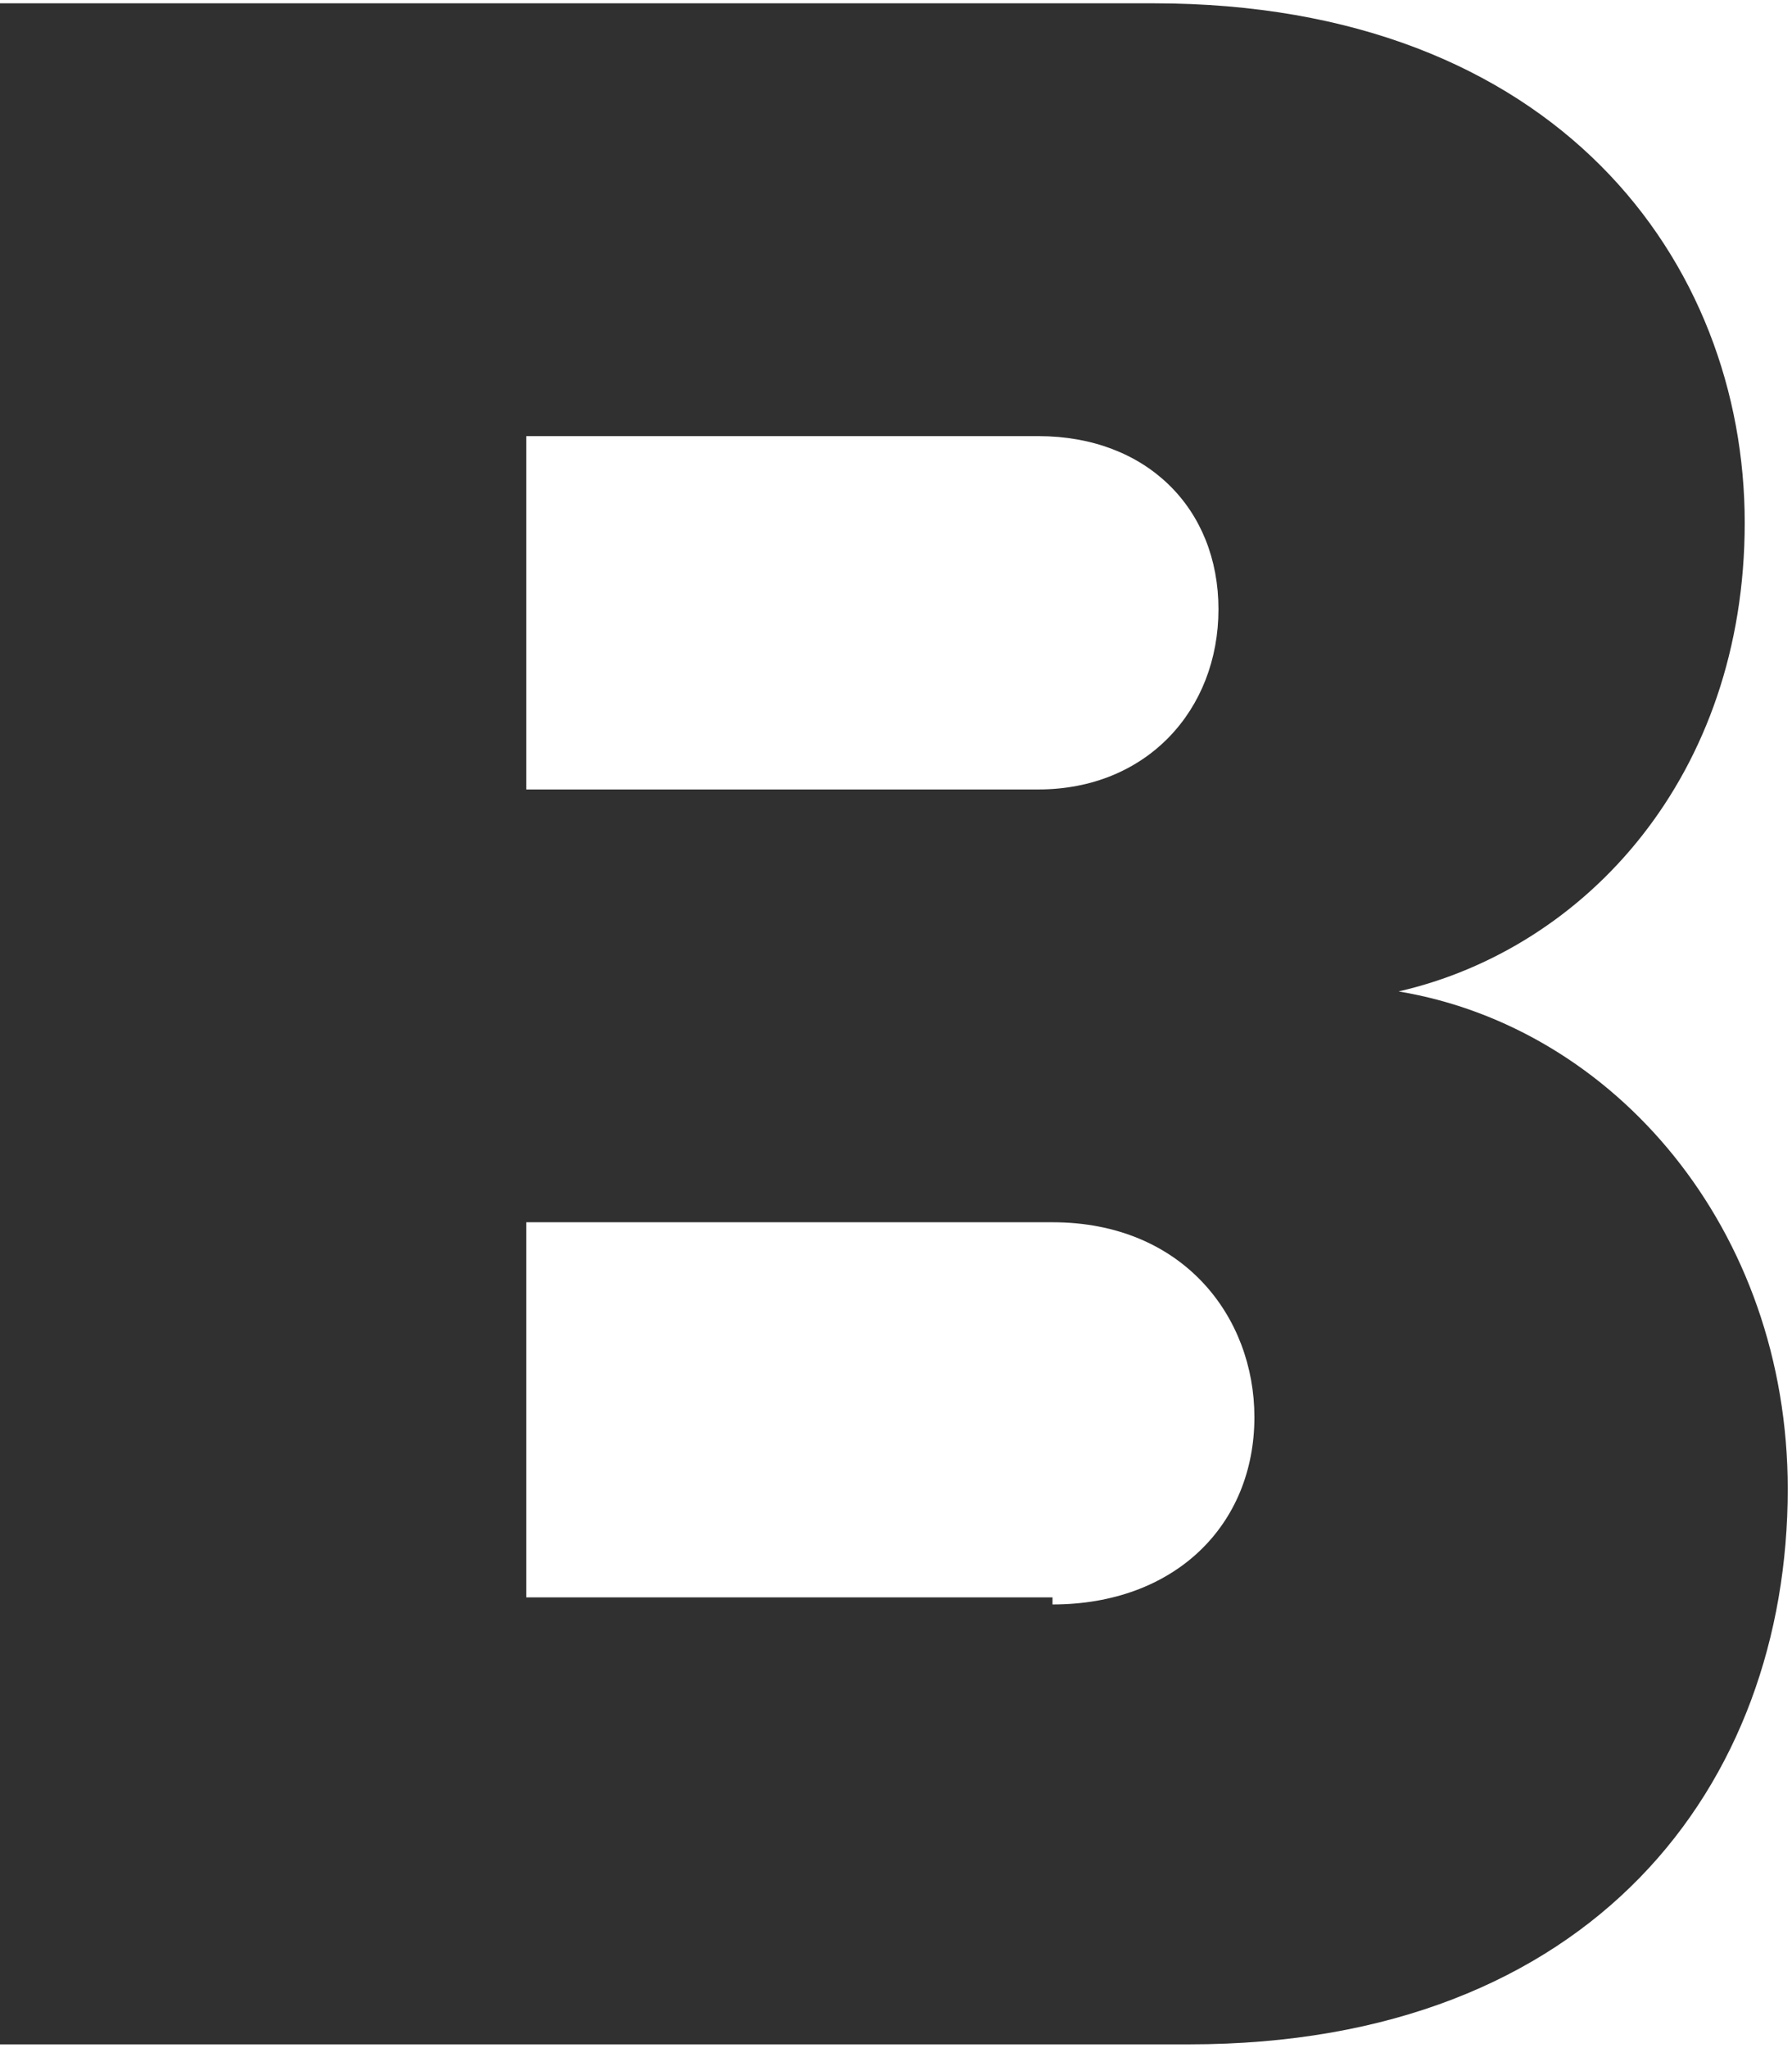 <svg width="379" height="433" viewBox="0 0 379 433" fill="none" xmlns="http://www.w3.org/2000/svg">
<path d="M0 0.7H244C329.4 0.7 369 55.6 369 110.5C369 163.9 335.5 200.5 295.8 209.6C341.5 217.2 378.1 259.9 378.1 314.8C378.1 377.3 336.9 432.2 251.5 432.2H0V0.7ZM219.6 166.9C242.5 166.9 257.7 150.1 257.7 128.8C257.7 107.5 242.5 92.2 219.6 92.2H111.3V166.9H219.6ZM222.6 339.2C248.5 339.2 265.3 322.4 265.3 299.6C265.3 278.3 250.1 258.4 222.6 258.4H111.3V337.7H222.6V339.2Z" fill="#303030"/>
</svg>

